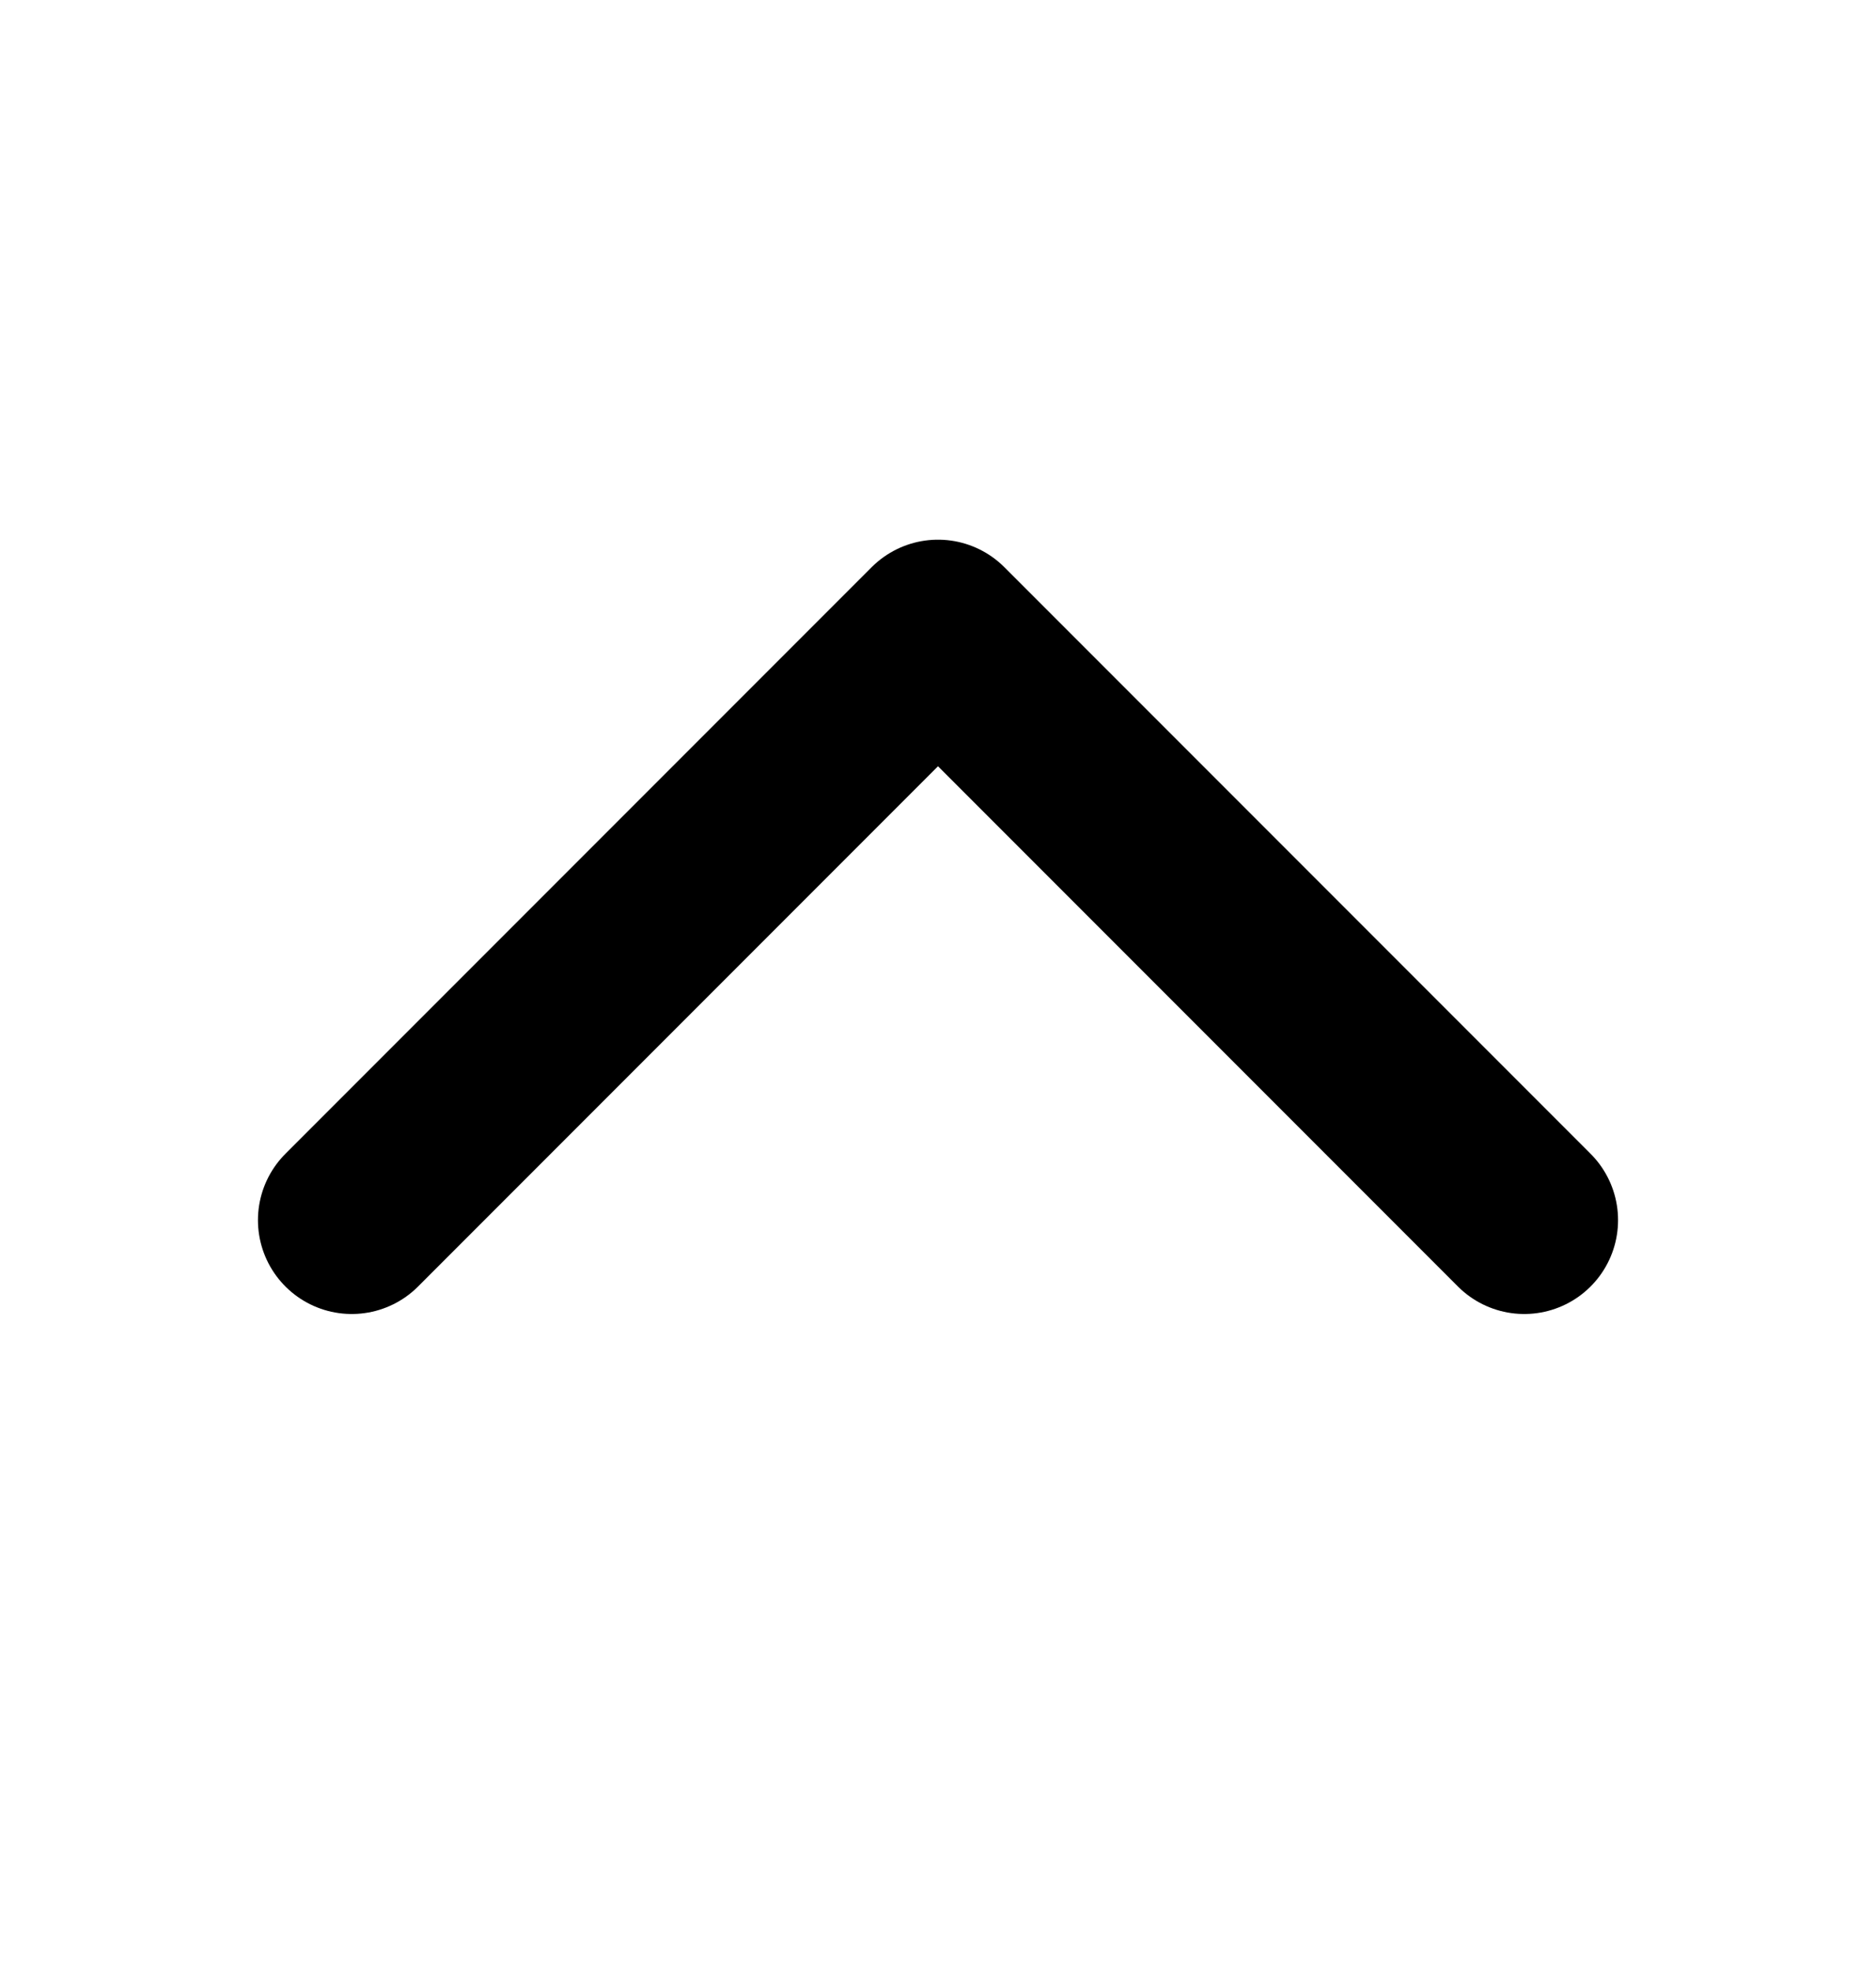 <svg width="20" height="21" viewBox="0 0 20 21" fill="none" xmlns="http://www.w3.org/2000/svg">
<path d="M16.25 13L10 6.75L3.75 13" stroke="black" stroke-width="2" stroke-linecap="round" stroke-linejoin="round"/>
</svg>
